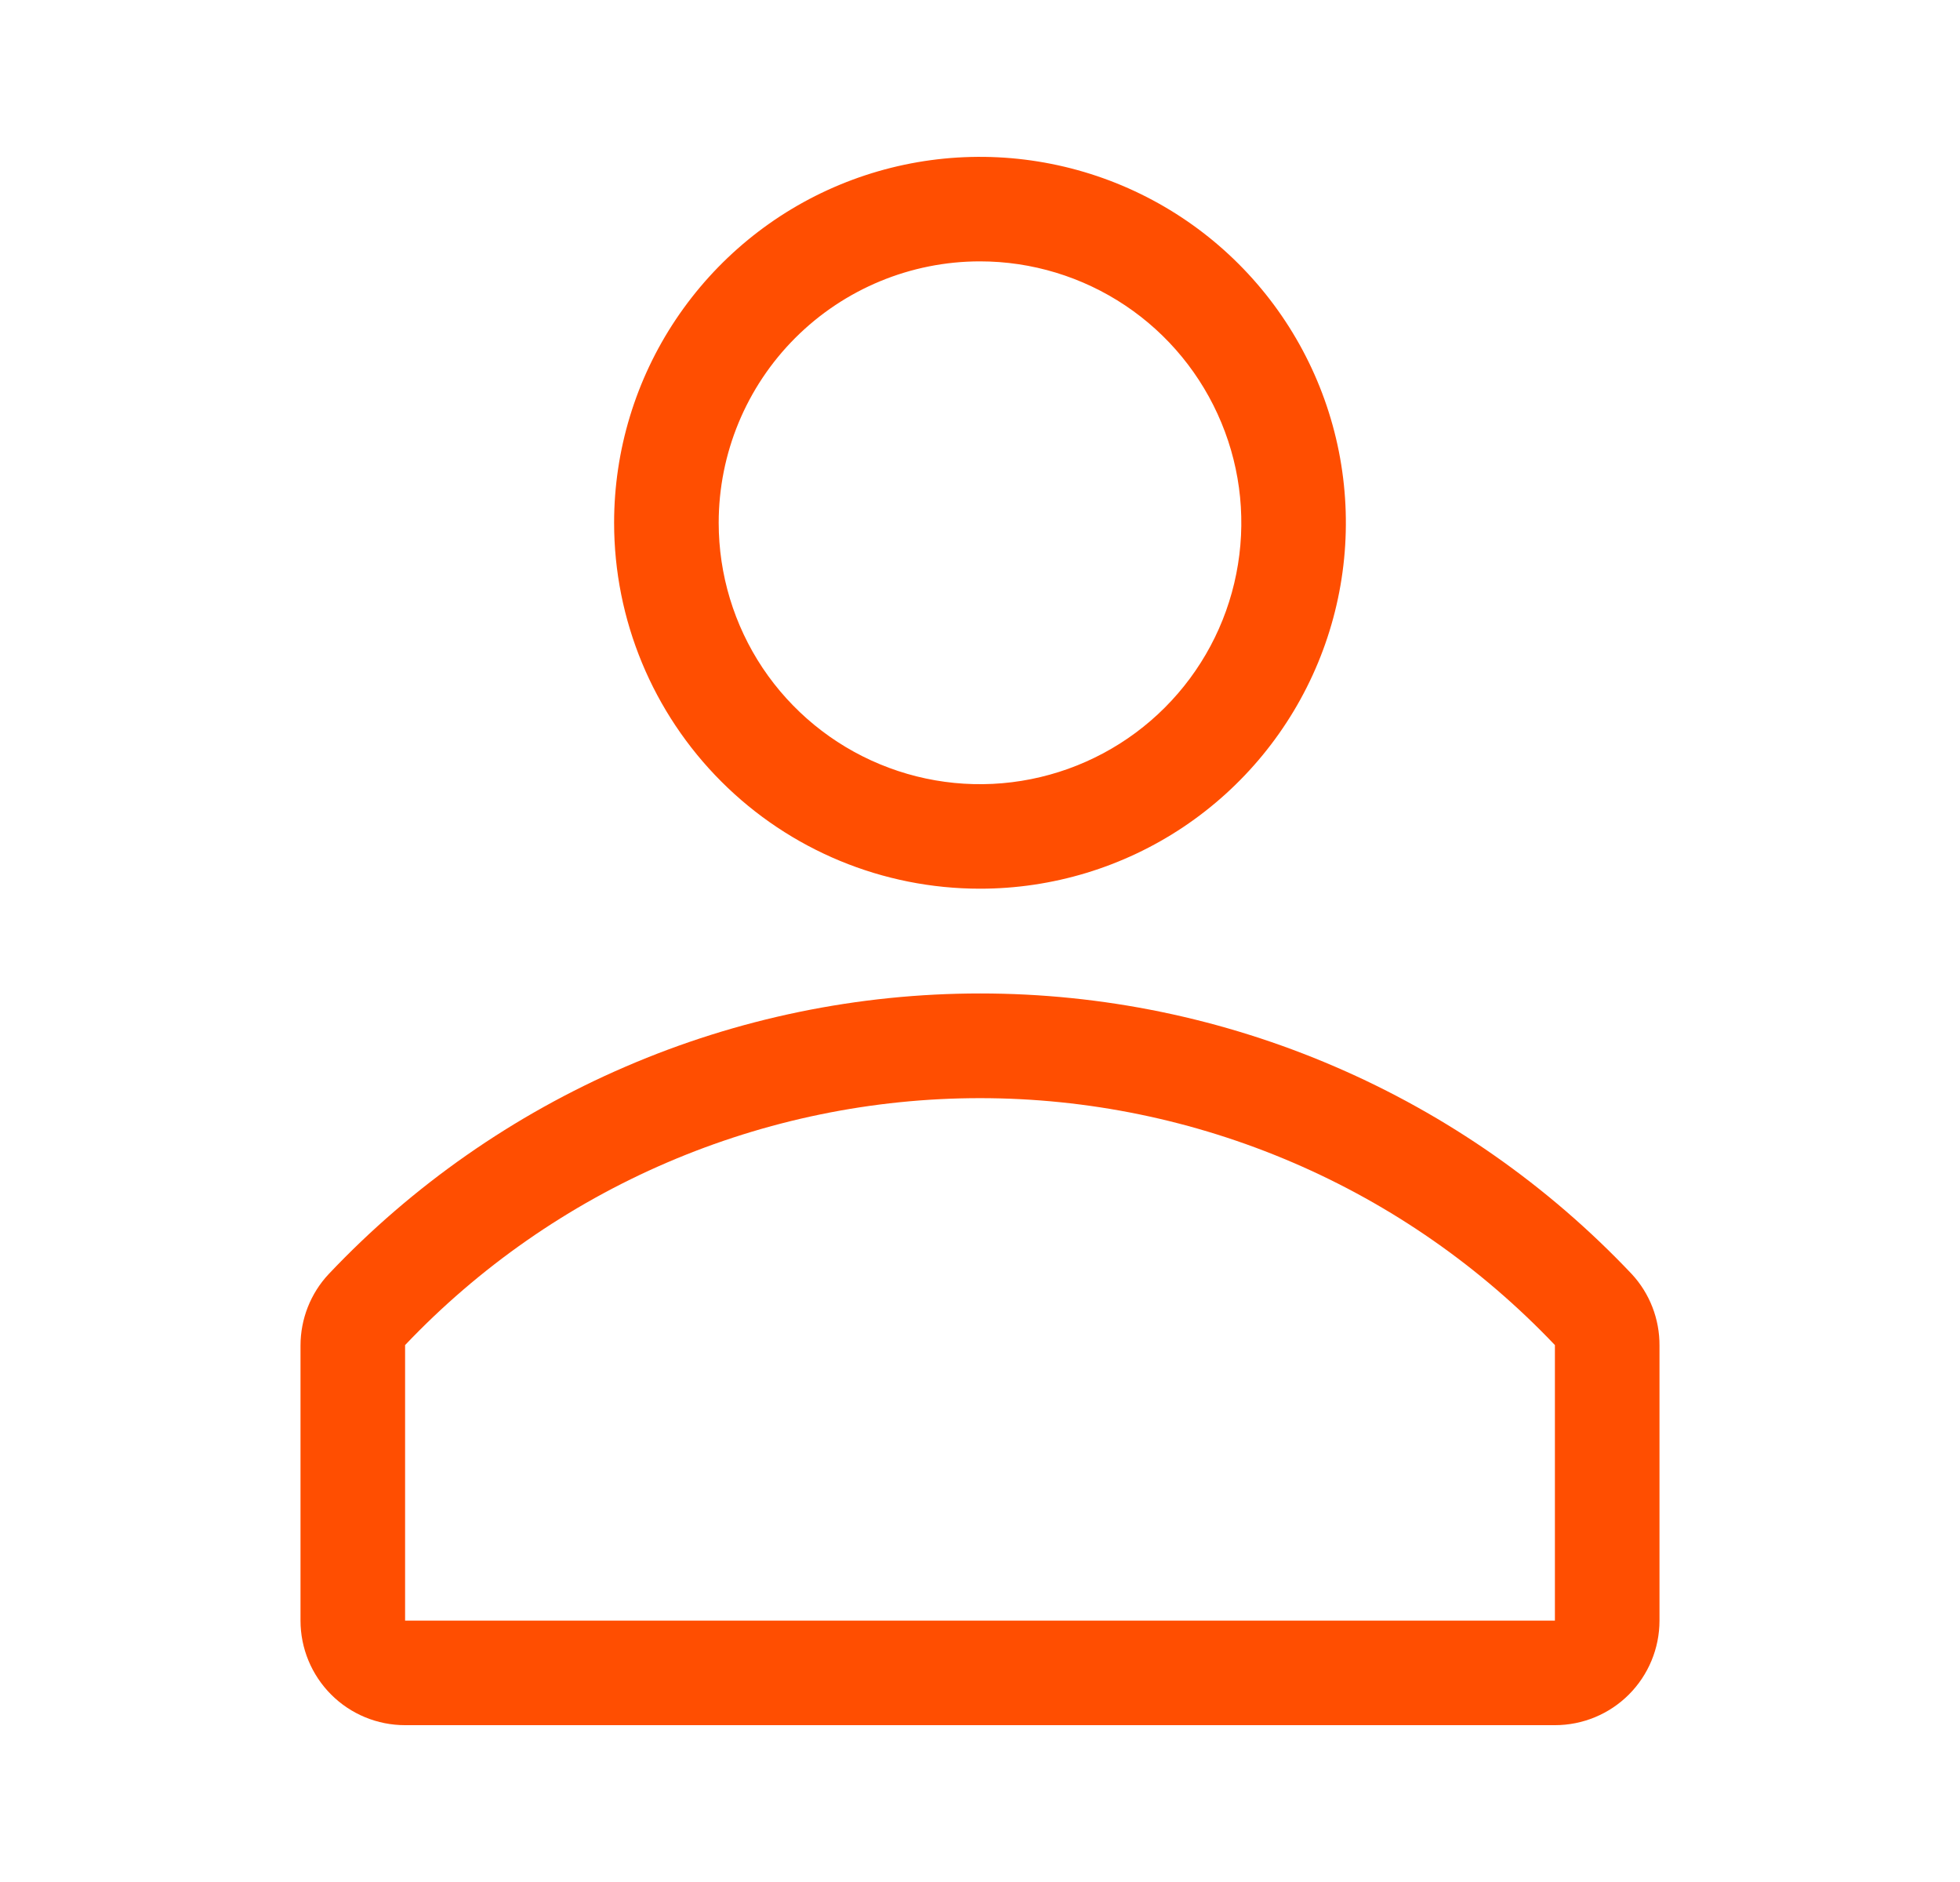 <svg width="25" height="24" viewBox="0 0 25 24" fill="none" xmlns="http://www.w3.org/2000/svg">
<g clip-path="url(#clip0_143_67)">
<path d="M12.5 11.333C13.423 11.333 14.325 11.06 15.093 10.547C15.86 10.034 16.458 9.305 16.811 8.453C17.165 7.6 17.257 6.661 17.077 5.756C16.897 4.851 16.452 4.019 15.8 3.367C15.147 2.714 14.316 2.27 13.41 2.09C12.505 1.91 11.567 2.002 10.714 2.355C9.861 2.708 9.133 3.307 8.62 4.074C8.107 4.841 7.833 5.744 7.833 6.667C7.833 7.904 8.325 9.091 9.2 9.966C10.075 10.842 11.262 11.333 12.5 11.333ZM12.5 3.333C13.159 3.333 13.804 3.529 14.352 3.895C14.9 4.261 15.327 4.782 15.579 5.391C15.832 6 15.898 6.67 15.769 7.317C15.641 7.964 15.323 8.558 14.857 9.024C14.391 9.49 13.797 9.807 13.15 9.936C12.504 10.065 11.833 9.999 11.224 9.746C10.615 9.494 10.095 9.067 9.728 8.519C9.362 7.97 9.167 7.326 9.167 6.667C9.167 5.783 9.518 4.935 10.143 4.31C10.768 3.685 11.616 3.333 12.5 3.333Z" fill="#FF4E01"/>
<path d="M20.813 16.247C19.744 15.117 18.456 14.217 17.027 13.602C15.598 12.986 14.059 12.669 12.503 12.669C10.948 12.669 9.408 12.986 7.98 13.602C6.551 14.217 5.262 15.117 4.193 16.247C3.961 16.494 3.833 16.821 3.833 17.16V20.667C3.833 21.02 3.974 21.36 4.224 21.61C4.474 21.86 4.813 22 5.167 22H19.833C20.187 22 20.526 21.86 20.776 21.61C21.026 21.36 21.167 21.02 21.167 20.667V17.16C21.169 16.822 21.043 16.495 20.813 16.247ZM19.833 20.667H5.167V17.153C6.111 16.159 7.249 15.366 8.509 14.825C9.77 14.284 11.128 14.004 12.5 14.004C13.872 14.004 15.23 14.284 16.49 14.825C17.751 15.366 18.888 16.159 19.833 17.153V20.667Z" fill="#FF4E01"/>
</g>
<defs>
<clipPath id="clip0_143_67">
<rect width="24" height="24" fill="white" transform="translate(0.5)"/>
</clipPath>
</defs>
</svg>
